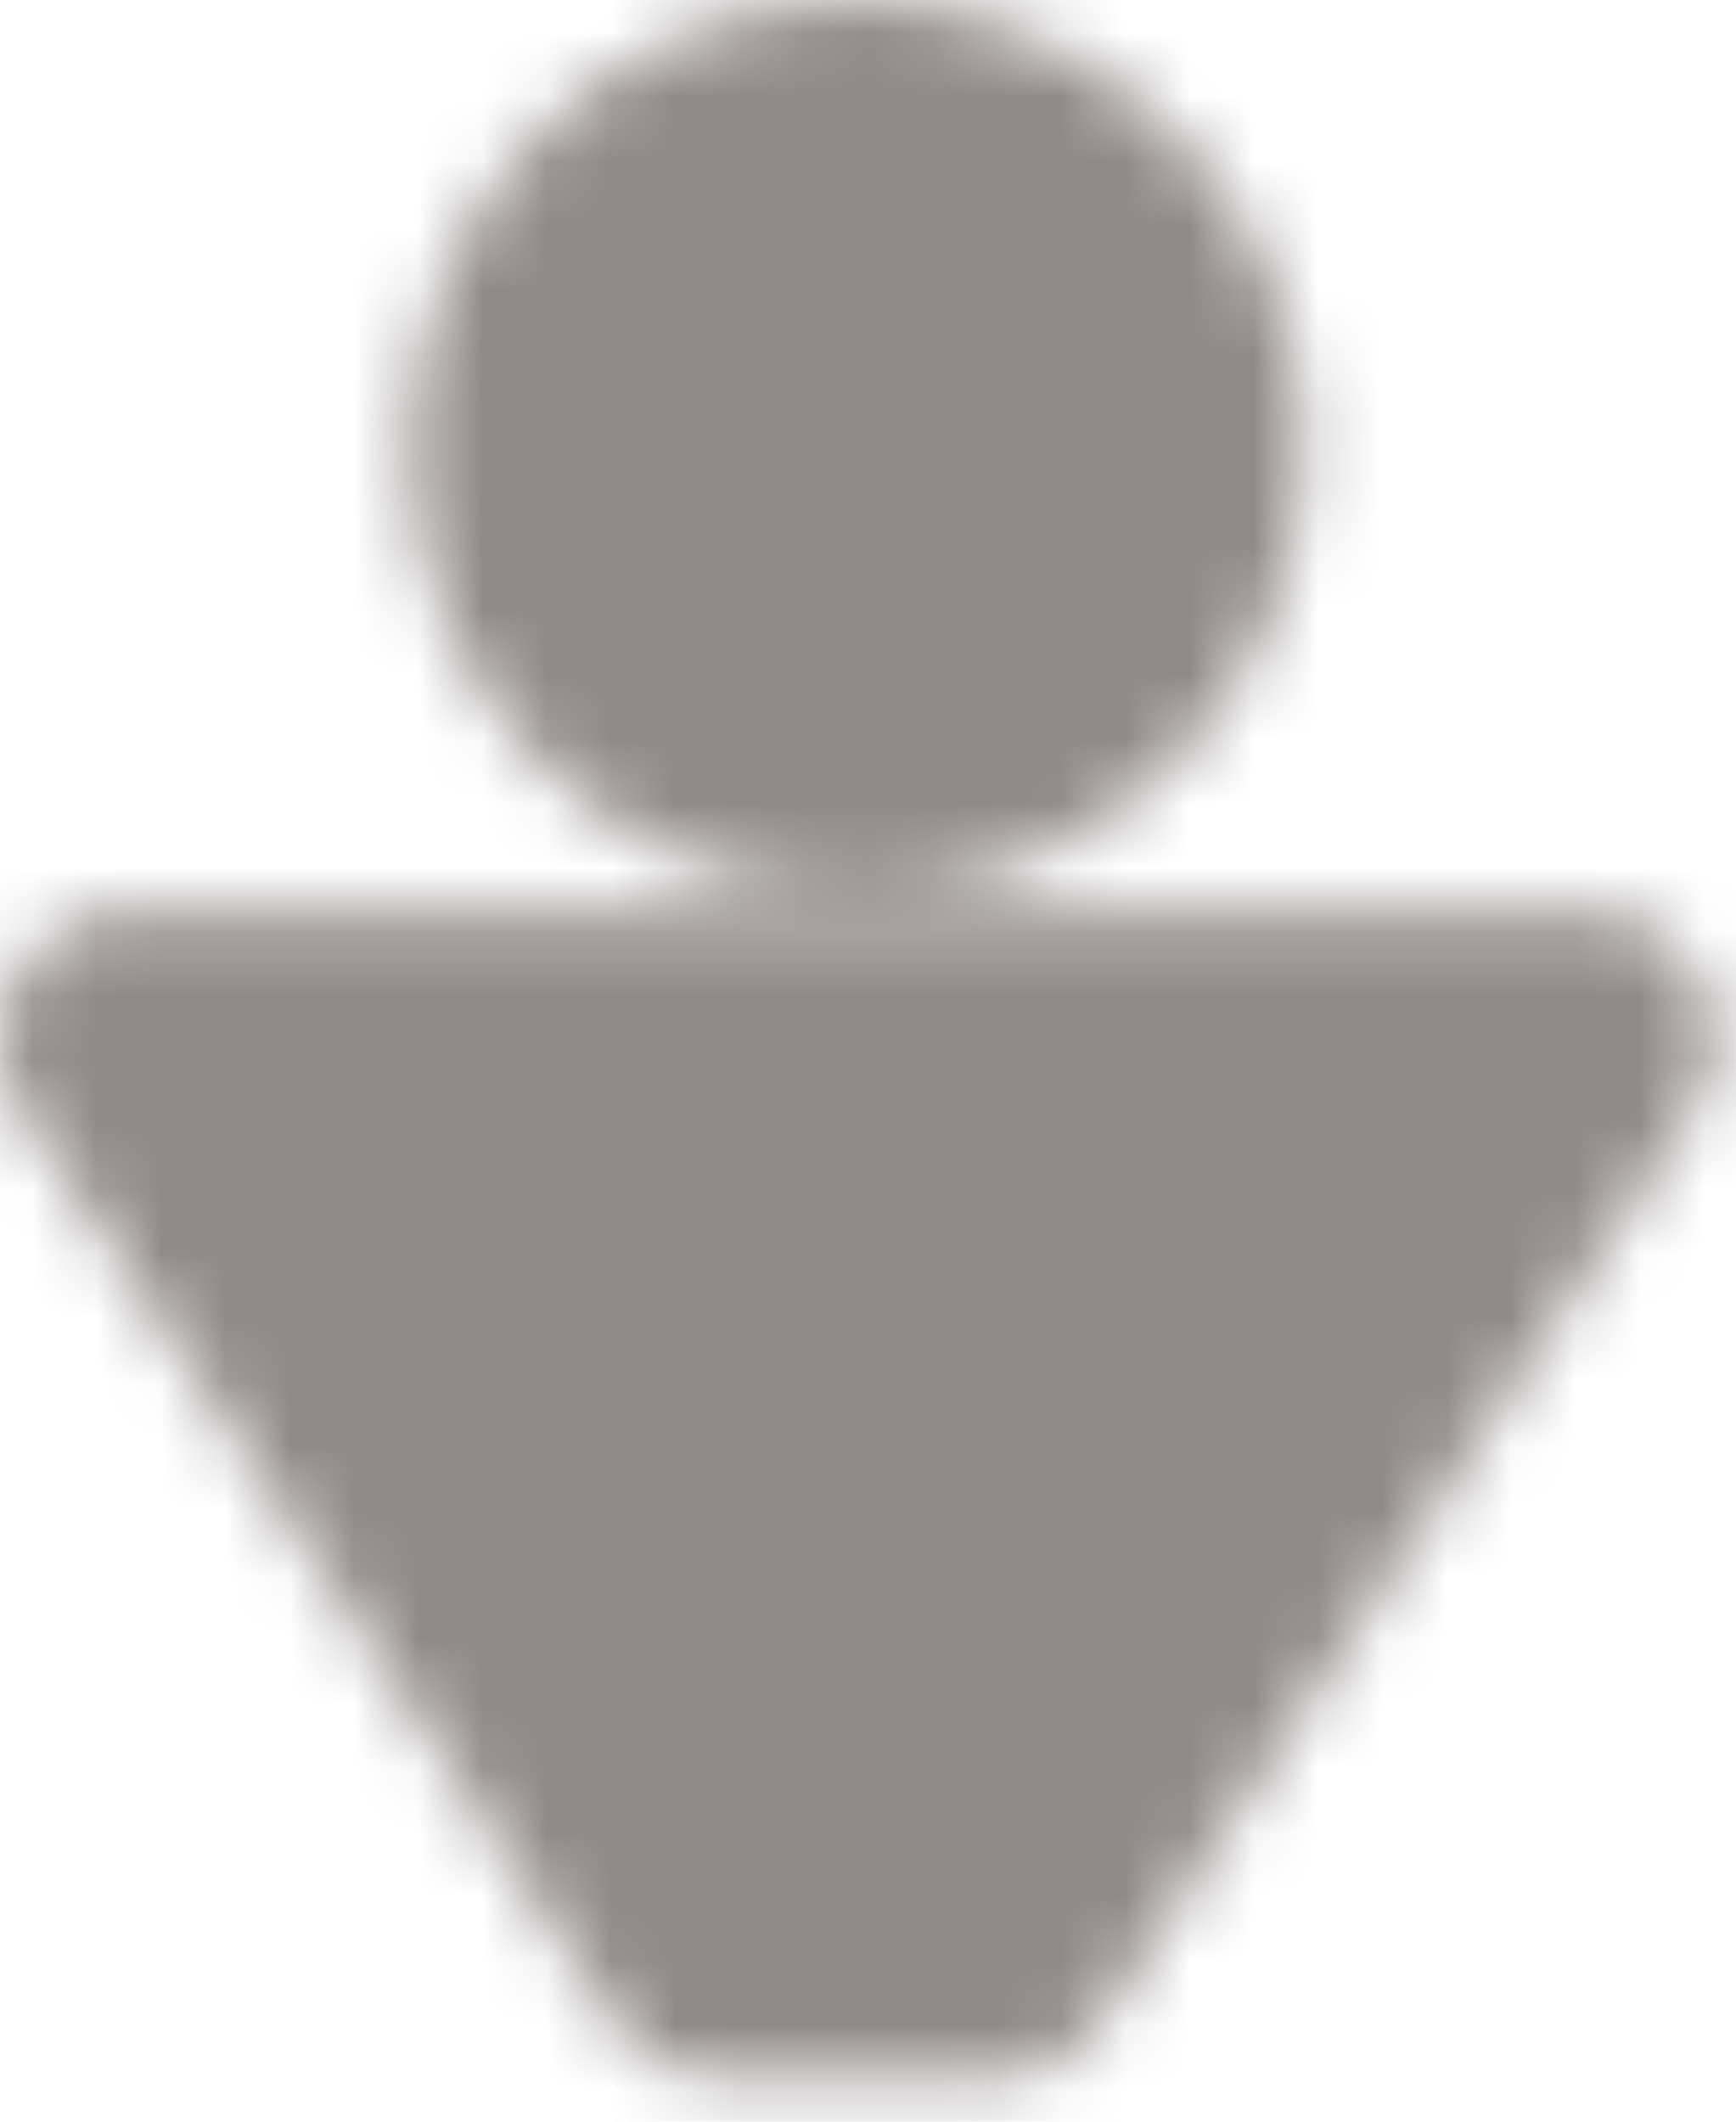 <svg width="27" height="33" viewBox="0 0 27 33" fill="none" xmlns="http://www.w3.org/2000/svg">
<mask id="mask0_11_1884" style="mask-type:luminance" maskUnits="userSpaceOnUse" x="0" y="0" width="27" height="33">
<path d="M13.333 11.917C16.072 11.917 18.292 9.697 18.292 6.958C18.292 4.22 16.072 2 13.333 2C10.595 2 8.375 4.22 8.375 6.958C8.375 9.697 10.595 11.917 13.333 11.917Z" fill="white" stroke="white" stroke-width="4" stroke-linecap="round" stroke-linejoin="round"/>
<path d="M15.458 30.333H11.208L2 16.167H24.667L15.458 30.333Z" fill="white" stroke="white" stroke-width="4" stroke-linecap="round" stroke-linejoin="round"/>
</mask>
<g mask="url(#mask0_11_1884)">
<path d="M-3.667 -0.833H30.333V33.167H-3.667V-0.833Z" fill="#928A8A"/>
</g>
</svg>
